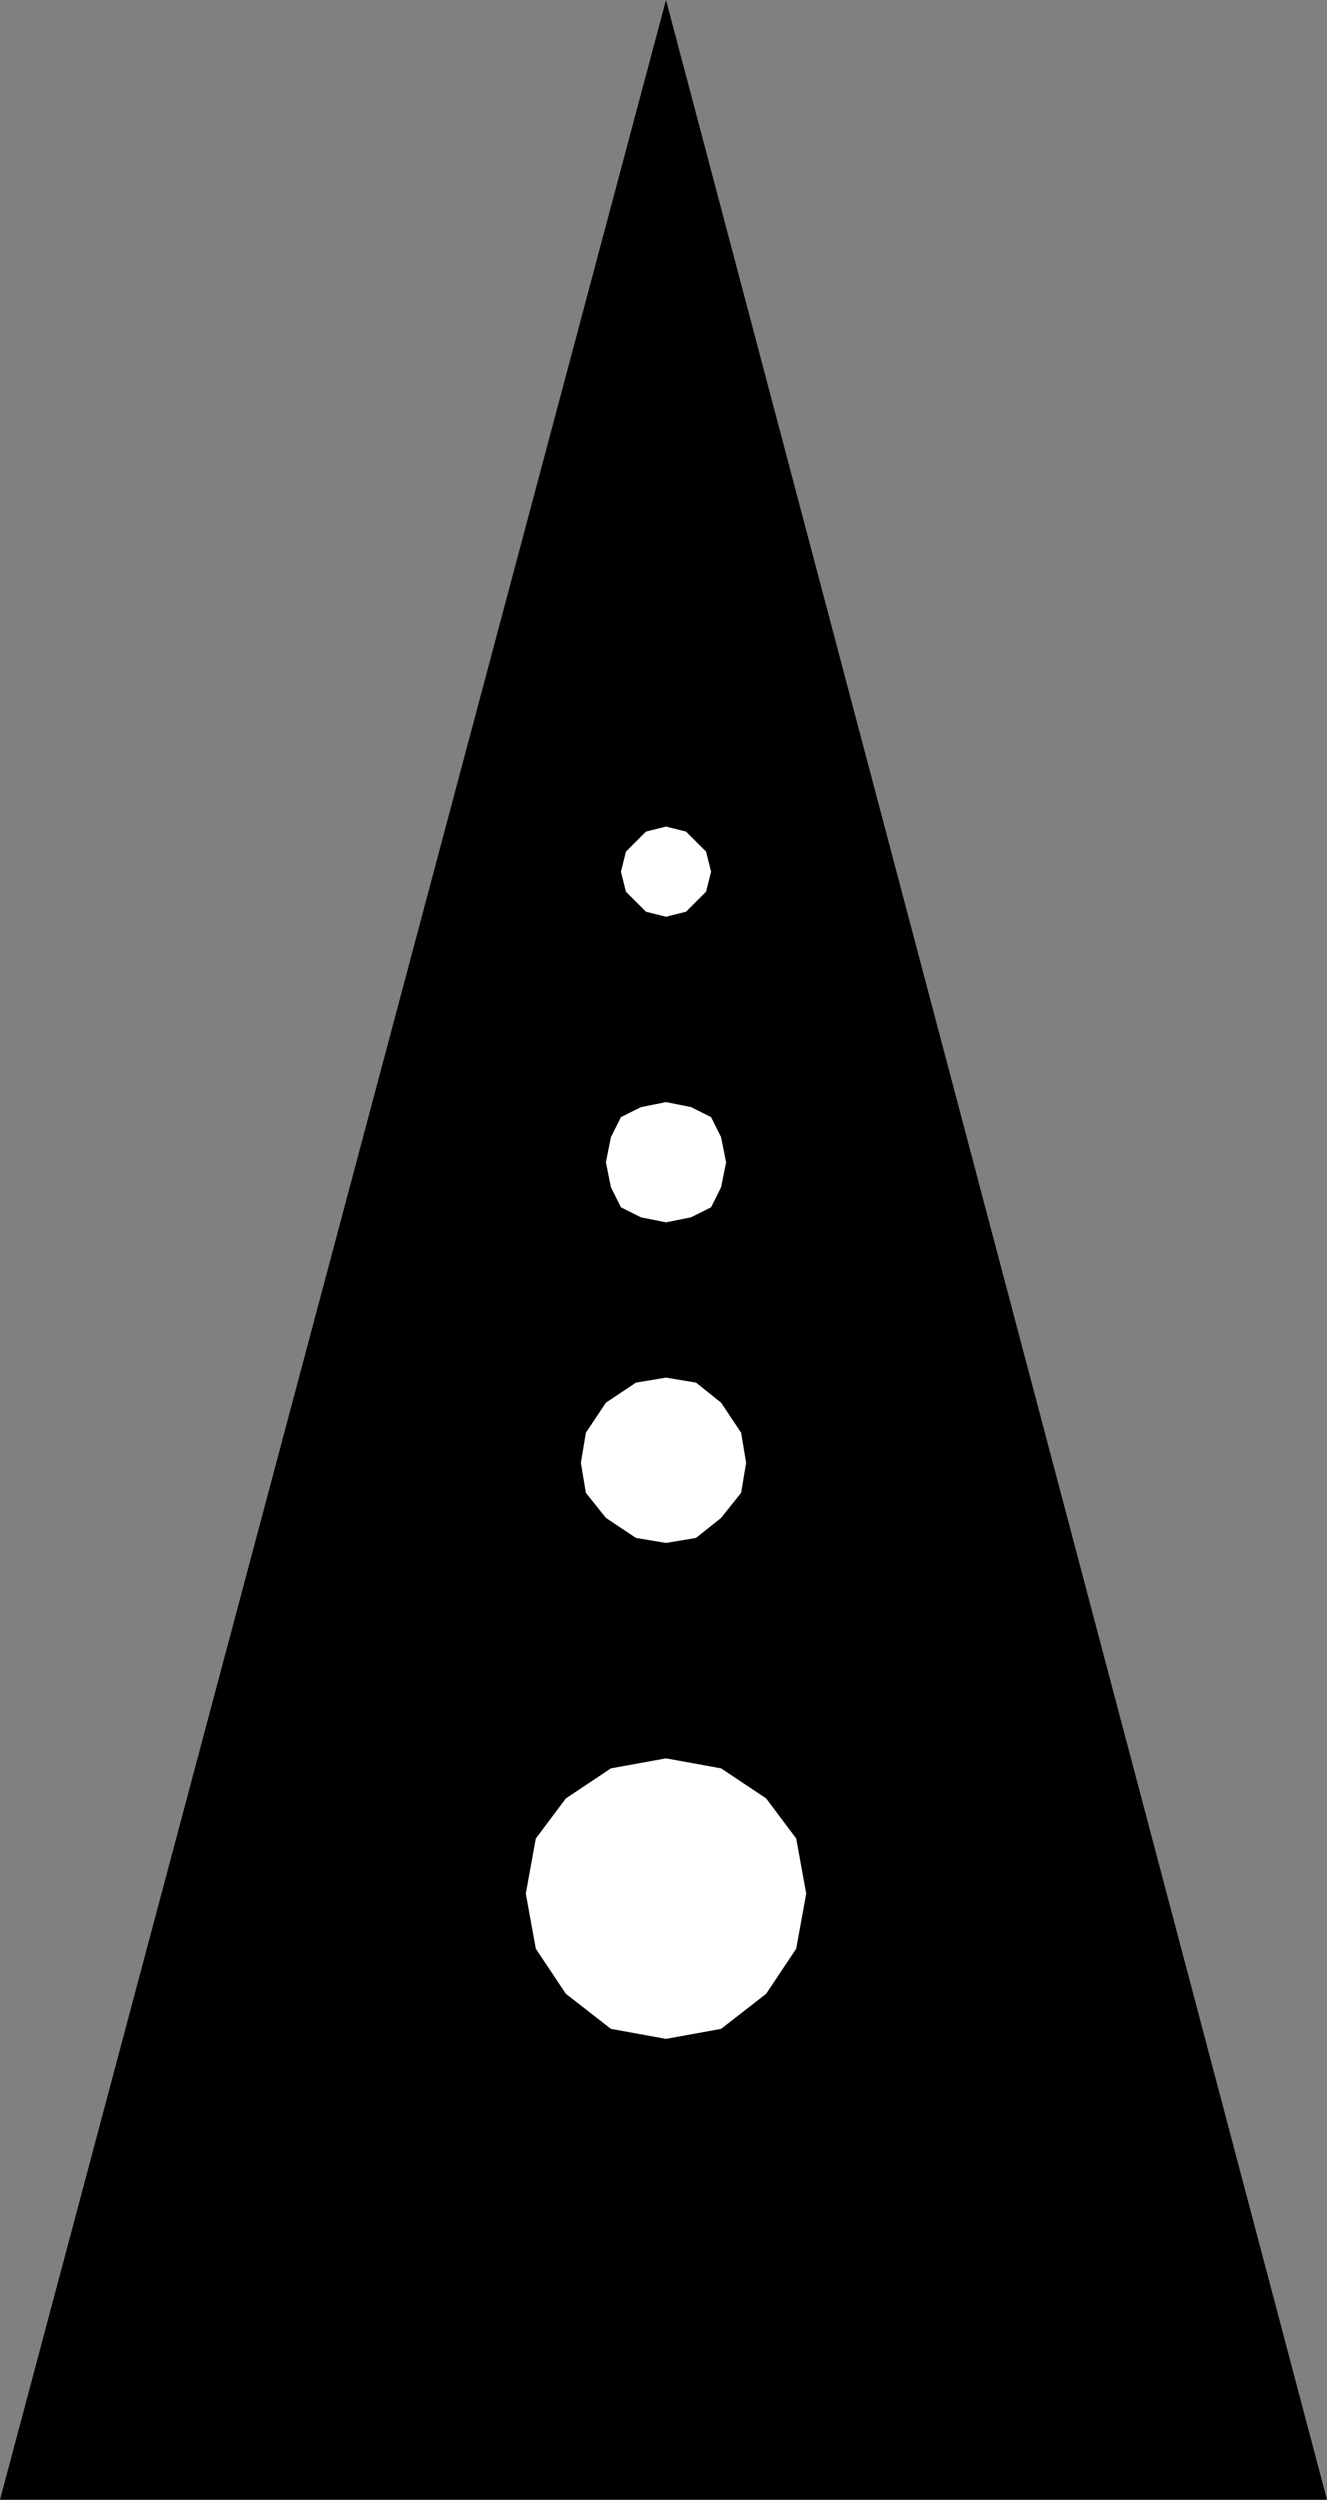 <?xml version="1.0" encoding="UTF-8" standalone="no"?>
<!DOCTYPE svg PUBLIC "-//W3C//DTD SVG 1.0//EN" "http://www.w3.org/TR/2001/REC-SVG-20010904/DTD/svg10.dtd">
<svg xmlns="http://www.w3.org/2000/svg" xmlns:xlink="http://www.w3.org/1999/xlink" fill-rule="evenodd" height="0.499in" preserveAspectRatio="none" stroke-linecap="round" viewBox="0 0 265 499" width="0.265in">
<rect x="0" y="0" width="265" height="499" fill="#808080" stroke="none"/>
<style type="text/css">
.brush0 { fill: rgb(255,255,255); }
.pen0 { stroke: rgb(0,0,0); stroke-width: 1; stroke-linejoin: round; }
.brush1 { fill: none; }
.pen1 { stroke: none; }
.brush2 { fill: rgb(0,0,0); }
</style>
<g>
<polygon class="pen1 brush2" points="0,499 133,0 265,499 0,499"/>
<polygon class="pen1 brush0" points="133,407 144,405 153,398 159,389 161,378 159,367 153,359 144,353 133,351 122,353 113,359 107,367 105,378 107,389 113,398 122,405 133,407"/>
<polygon class="pen1 brush0" points="133,308 139,307 144,303 148,298 149,292 148,286 144,280 139,276 133,275 127,276 121,280 117,286 116,292 117,298 121,303 127,307 133,308"/>
<polygon class="pen1 brush0" points="133,244 138,243 142,241 144,237 145,232 144,227 142,223 138,221 133,220 128,221 124,223 122,227 121,232 122,237 124,241 128,243 133,244"/>
<polygon class="pen1 brush0" points="133,183 137,182 139,180 141,178 142,174 141,170 139,168 137,166 133,165 129,166 127,168 125,170 124,174 125,178 127,180 129,182 133,183"/>
</g>
</svg>
